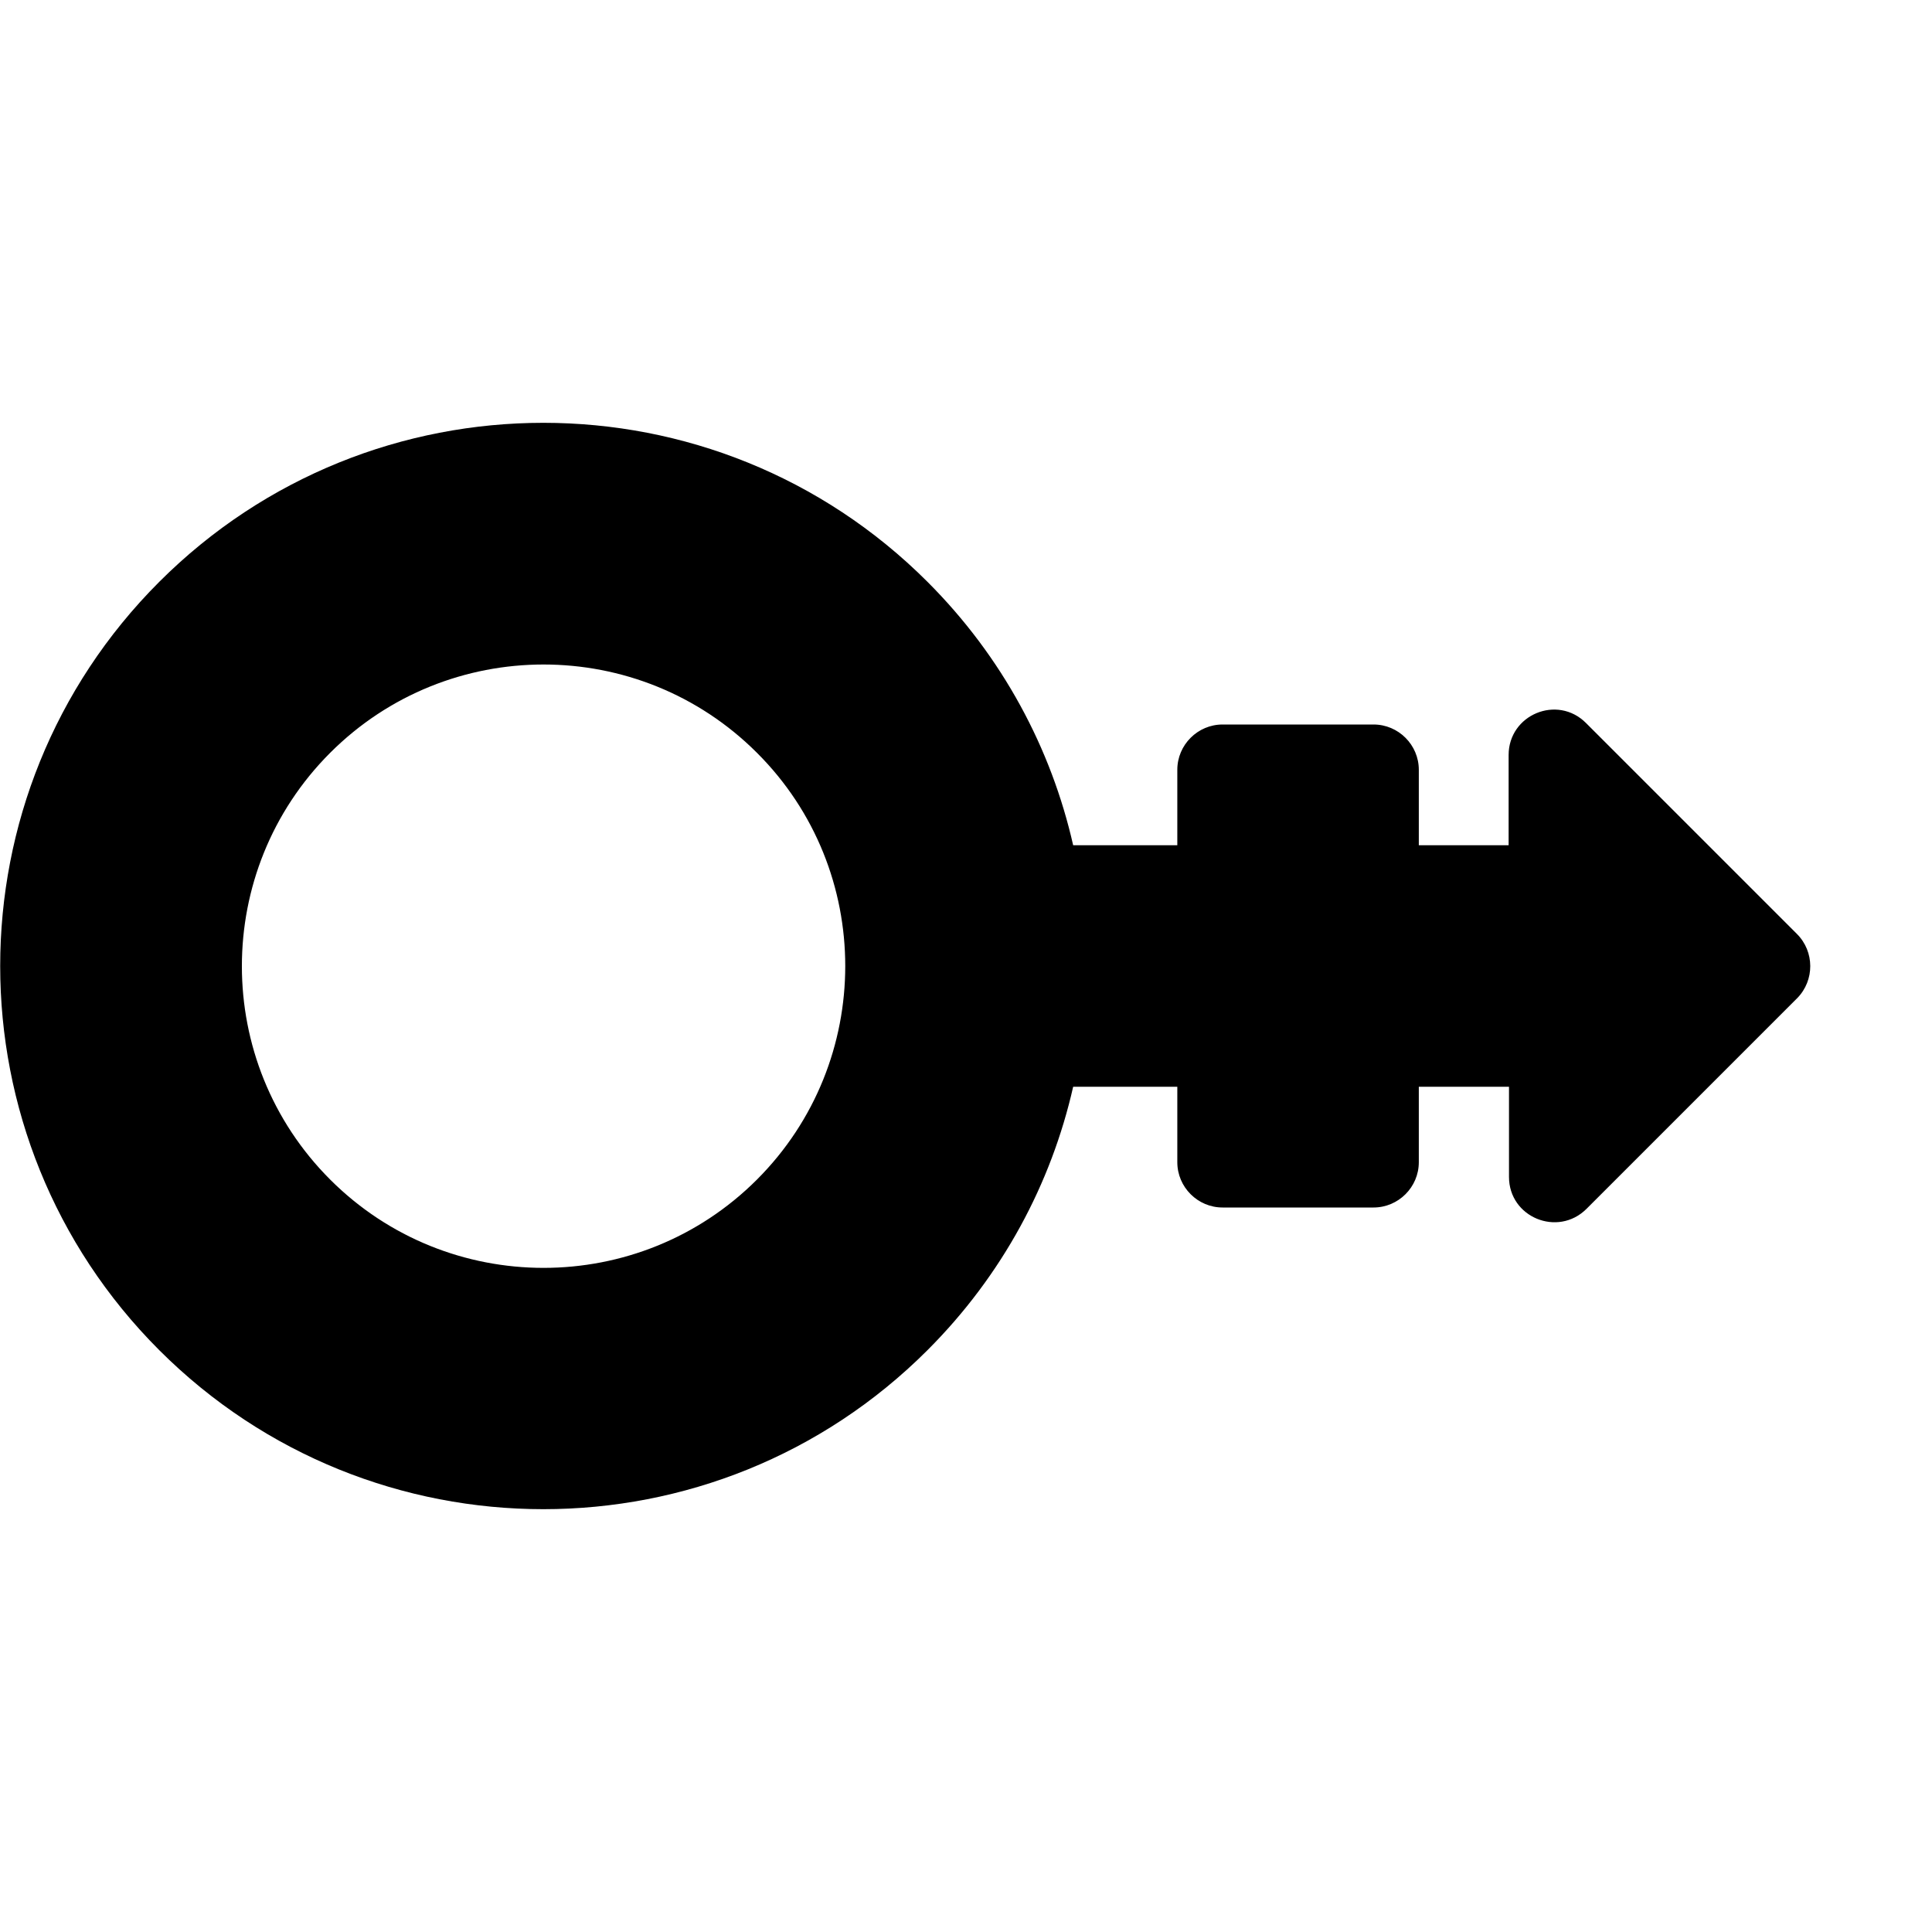 <svg xmlns="http://www.w3.org/2000/svg" version="1.1" viewBox="0 0 512 512" fill="currentColor"><path fill="currentColor" d="m476.2 247.5l-55.9-55.9c-7.6-7.6-20.5-2.2-20.5 8.5V224H376v-20c0-6.6-5.4-12-12-12h-40c-6.6 0-12 5.4-12 12v20h-27.6c-5.8-25.6-18.7-49.9-38.6-69.8C189.6 98 98.4 98 42.2 154.2c-56.2 56.2-56.2 147.4 0 203.6c56.2 56.2 147.4 56.2 203.6 0c19.9-19.9 32.8-44.2 38.6-69.8H312v20c0 6.6 5.4 12 12 12h40c6.6 0 12-5.4 12-12v-20h23.9v23.9c0 10.7 12.9 16 20.5 8.5l55.9-55.9c4.6-4.7 4.6-12.3-.1-17m-275.6 65.1c-31.2 31.2-81.9 31.2-113.1 0c-31.2-31.2-31.2-81.9 0-113.1c31.2-31.2 81.9-31.2 113.1 0c31.2 31.1 31.2 81.9 0 113.1"/></svg>